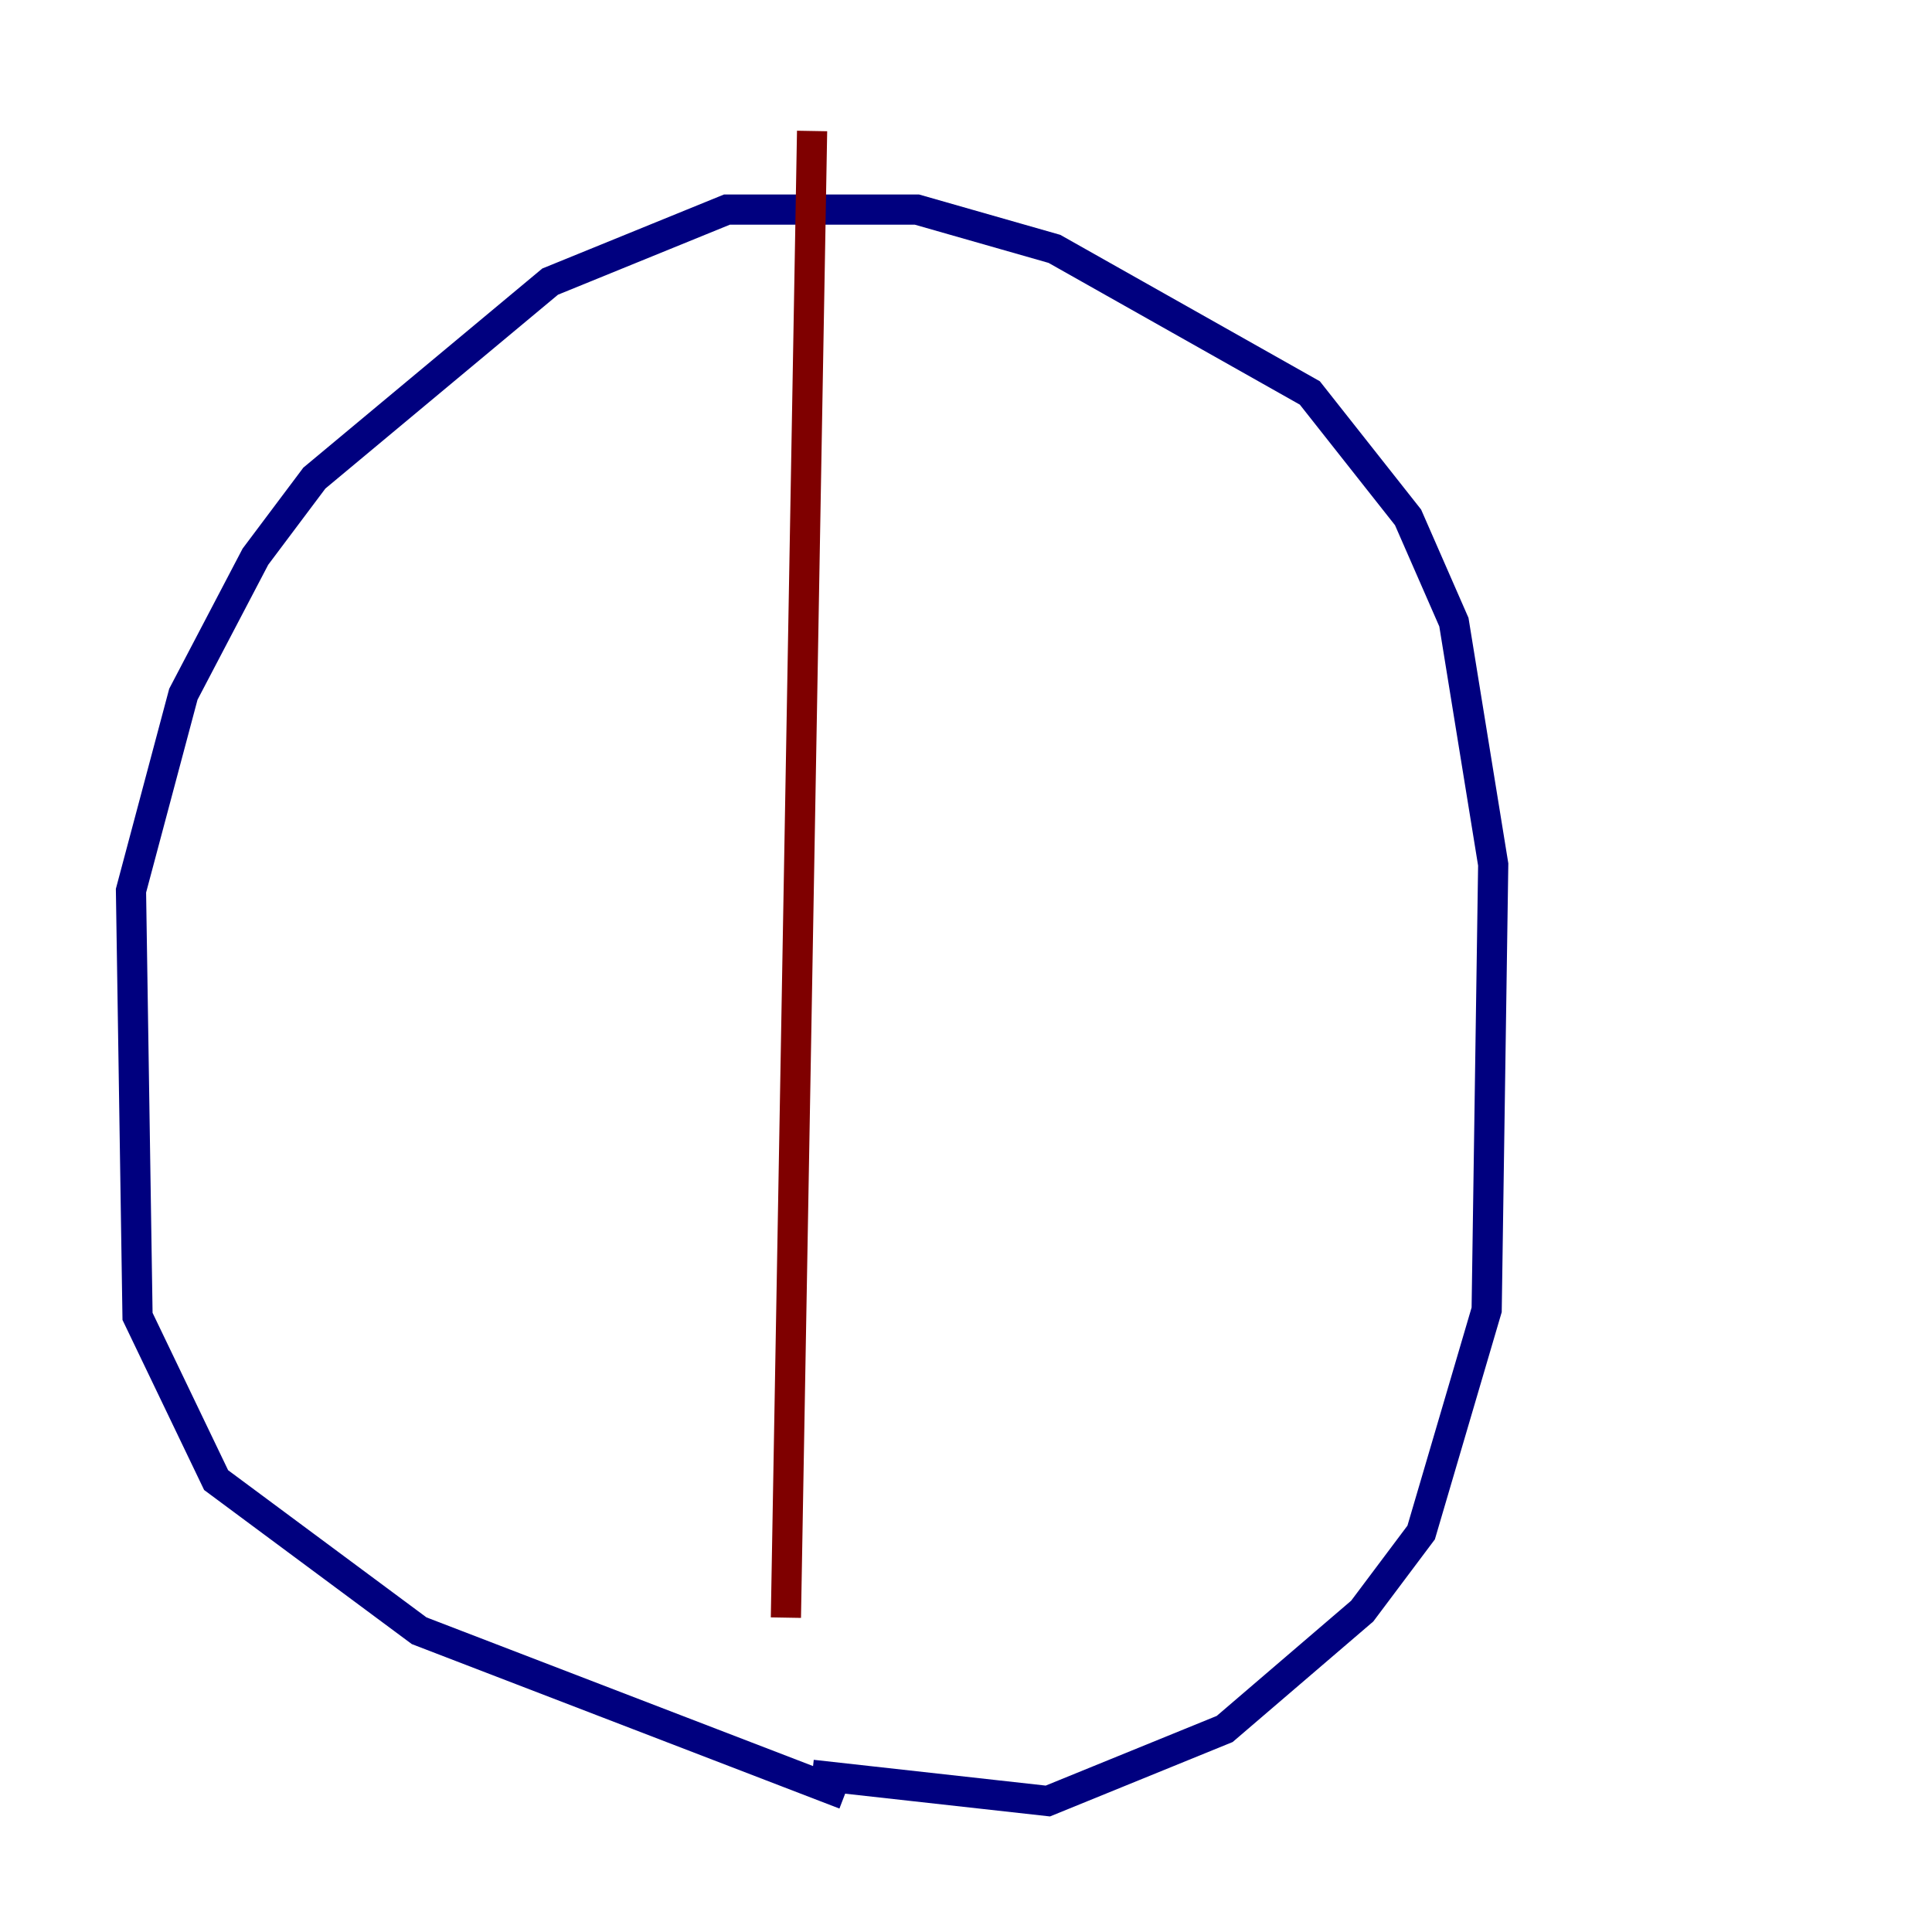 <?xml version="1.0" encoding="utf-8" ?>
<svg baseProfile="tiny" height="128" version="1.2" viewBox="0,0,128,128" width="128" xmlns="http://www.w3.org/2000/svg" xmlns:ev="http://www.w3.org/2001/xml-events" xmlns:xlink="http://www.w3.org/1999/xlink"><defs /><polyline fill="none" points="55.973,118.888 27.77,108.041 14.319,98.061 9.112,87.214 8.678,59.01 12.149,45.993 16.922,36.881 20.827,31.675 36.447,18.658 48.163,13.885 60.746,13.885 69.858,16.488 86.78,26.034 93.288,34.278 96.325,41.22 98.929,57.275 98.495,86.78 94.156,101.532 90.251,106.739 81.139,114.549 69.424,119.322 53.803,117.586" stroke="#00007f" stroke-width="2" /><polyline fill="none" points="53.803,8.678 52.068,107.173" stroke="#7f0000" stroke-width="2" /></svg>